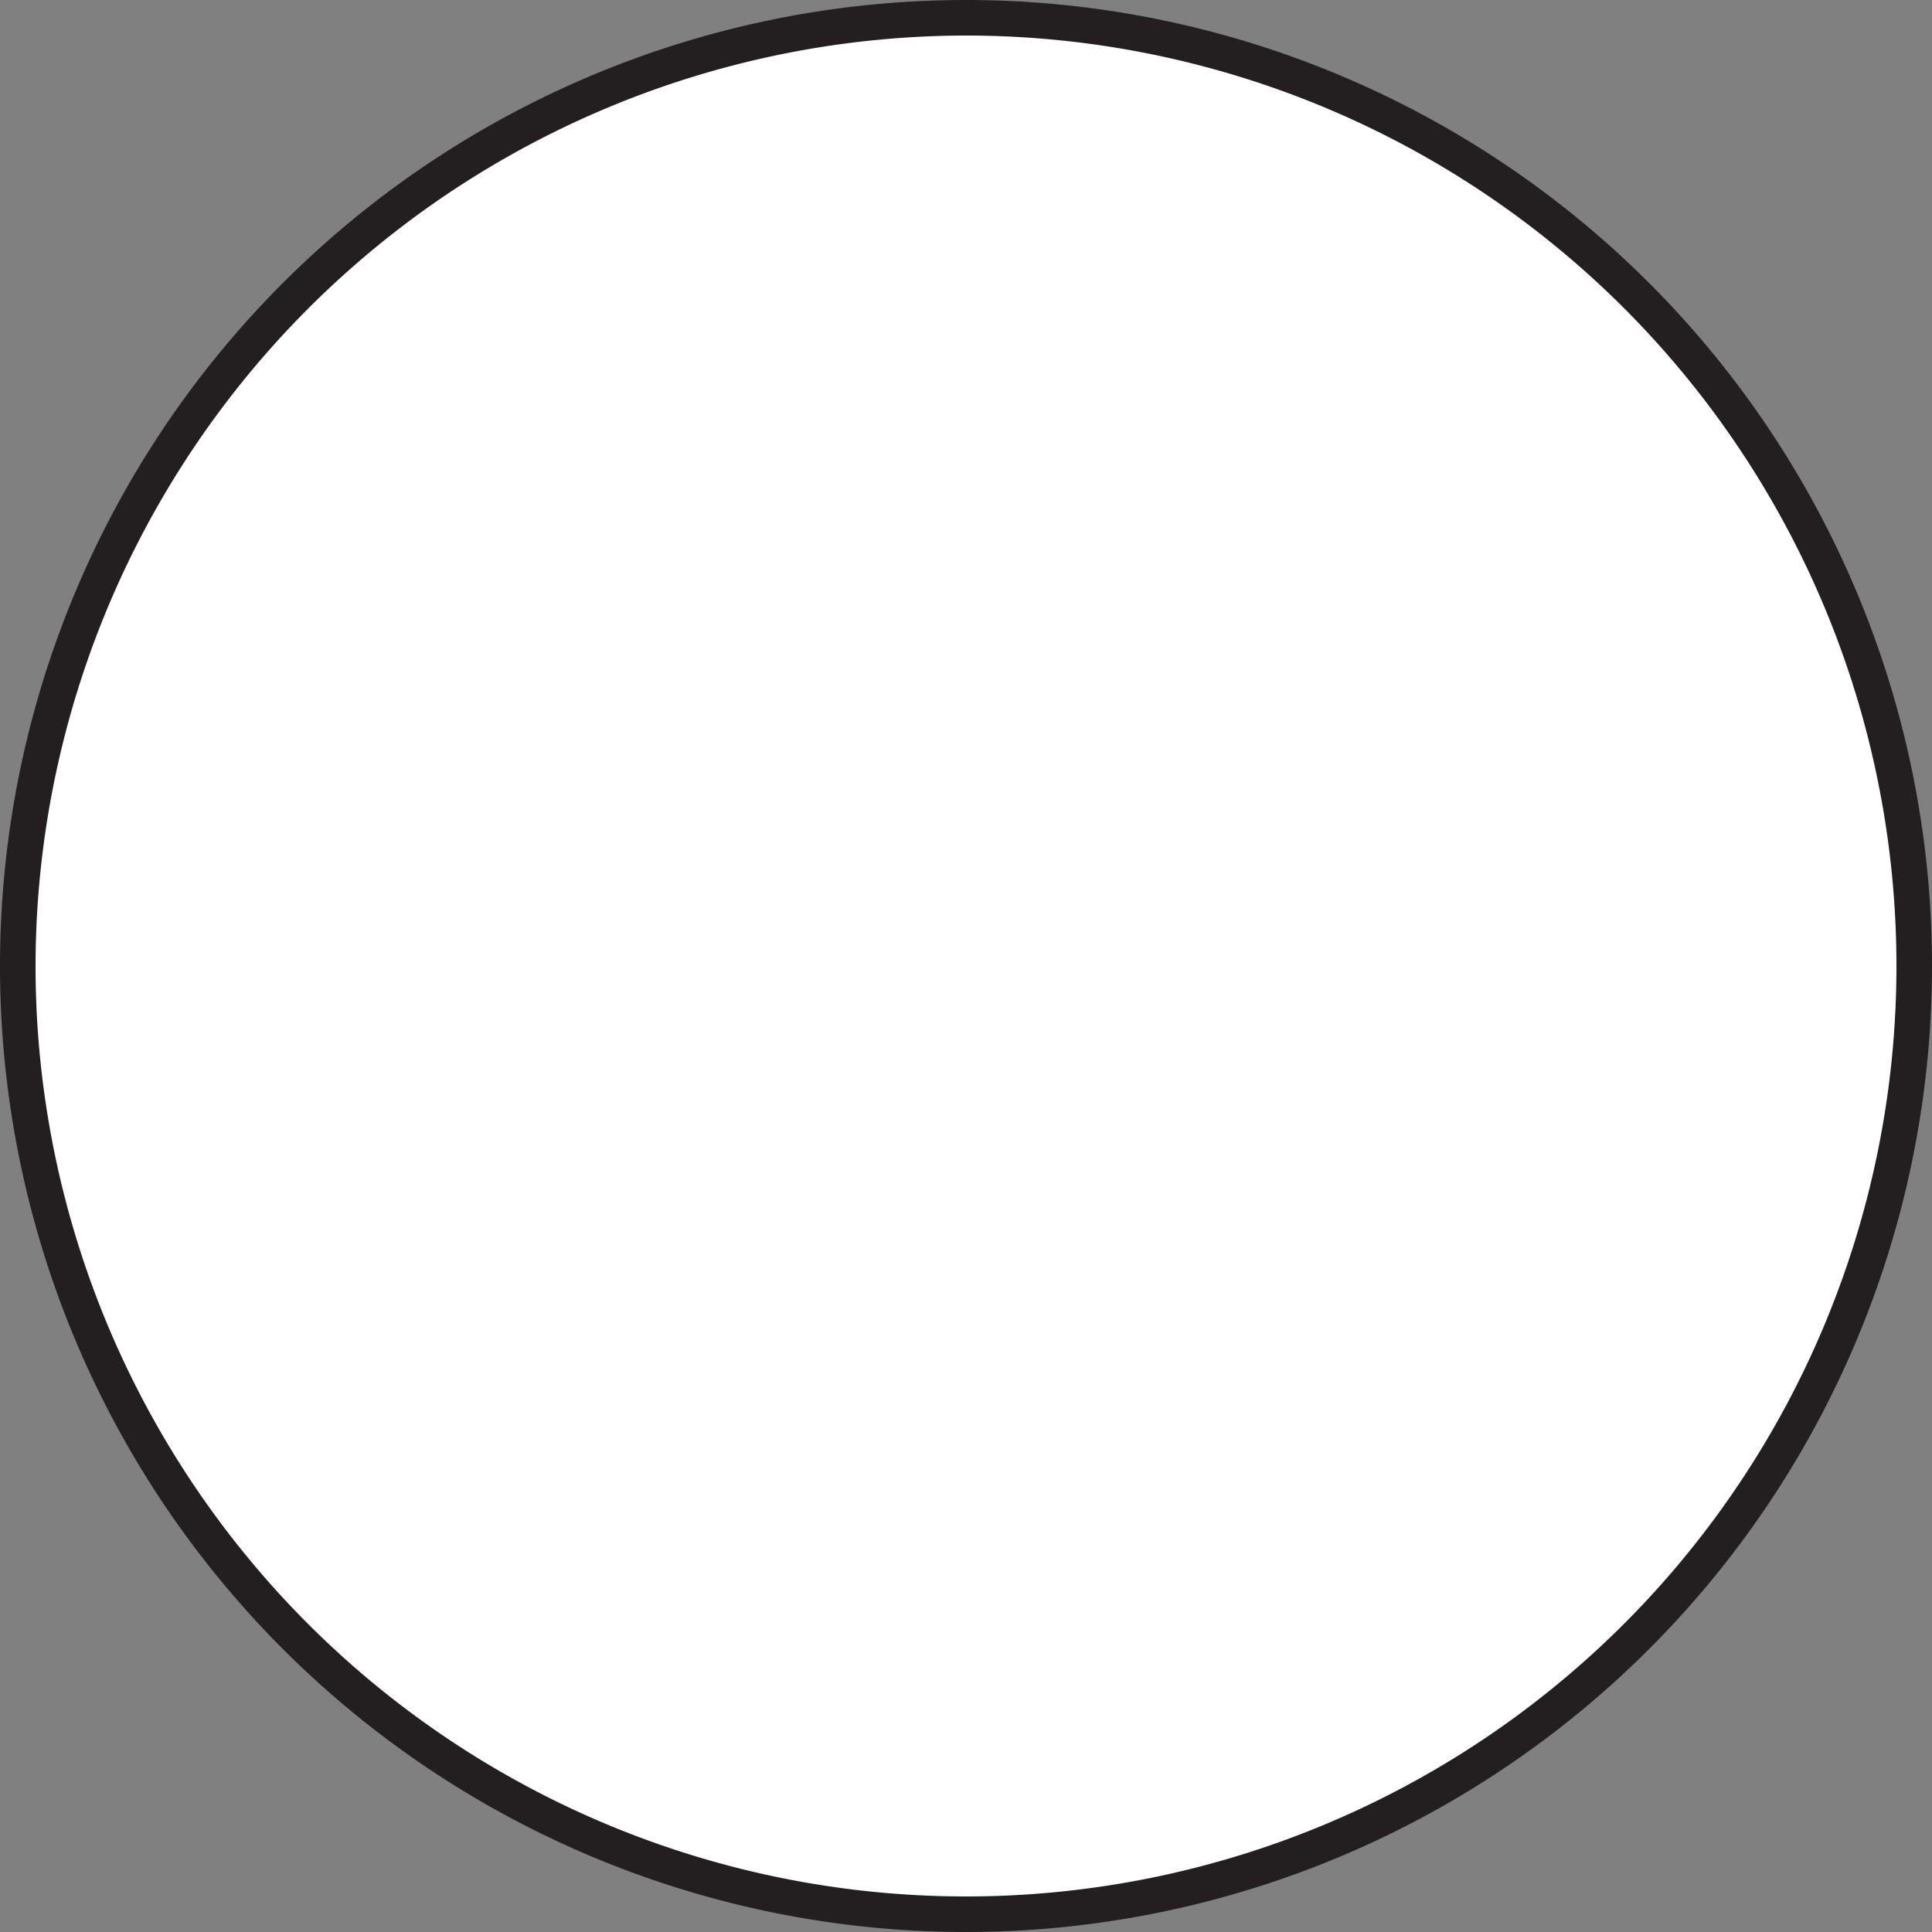 <svg id="Layer_1" data-name="Layer 1" xmlns="http://www.w3.org/2000/svg" viewBox="0 0 75 75"><rect x="0" y="0" width="75" height="75" fill="#808080" stroke="none"/><defs><style>.cls-1{fill:#fff;}.cls-2{fill:#231f20;}</style></defs><title>icons</title><path class="cls-1" d="M37.5,74.31A36.81,36.81,0,1,1,74.31,37.5,36.85,36.85,0,0,1,37.5,74.31Z"/><path class="cls-2" d="M37.5,1.38A36.12,36.12,0,1,1,1.38,37.5,36.16,36.16,0,0,1,37.5,1.38M37.5,0A37.5,37.5,0,1,0,75,37.5,37.5,37.5,0,0,0,37.5,0Z"/></svg>